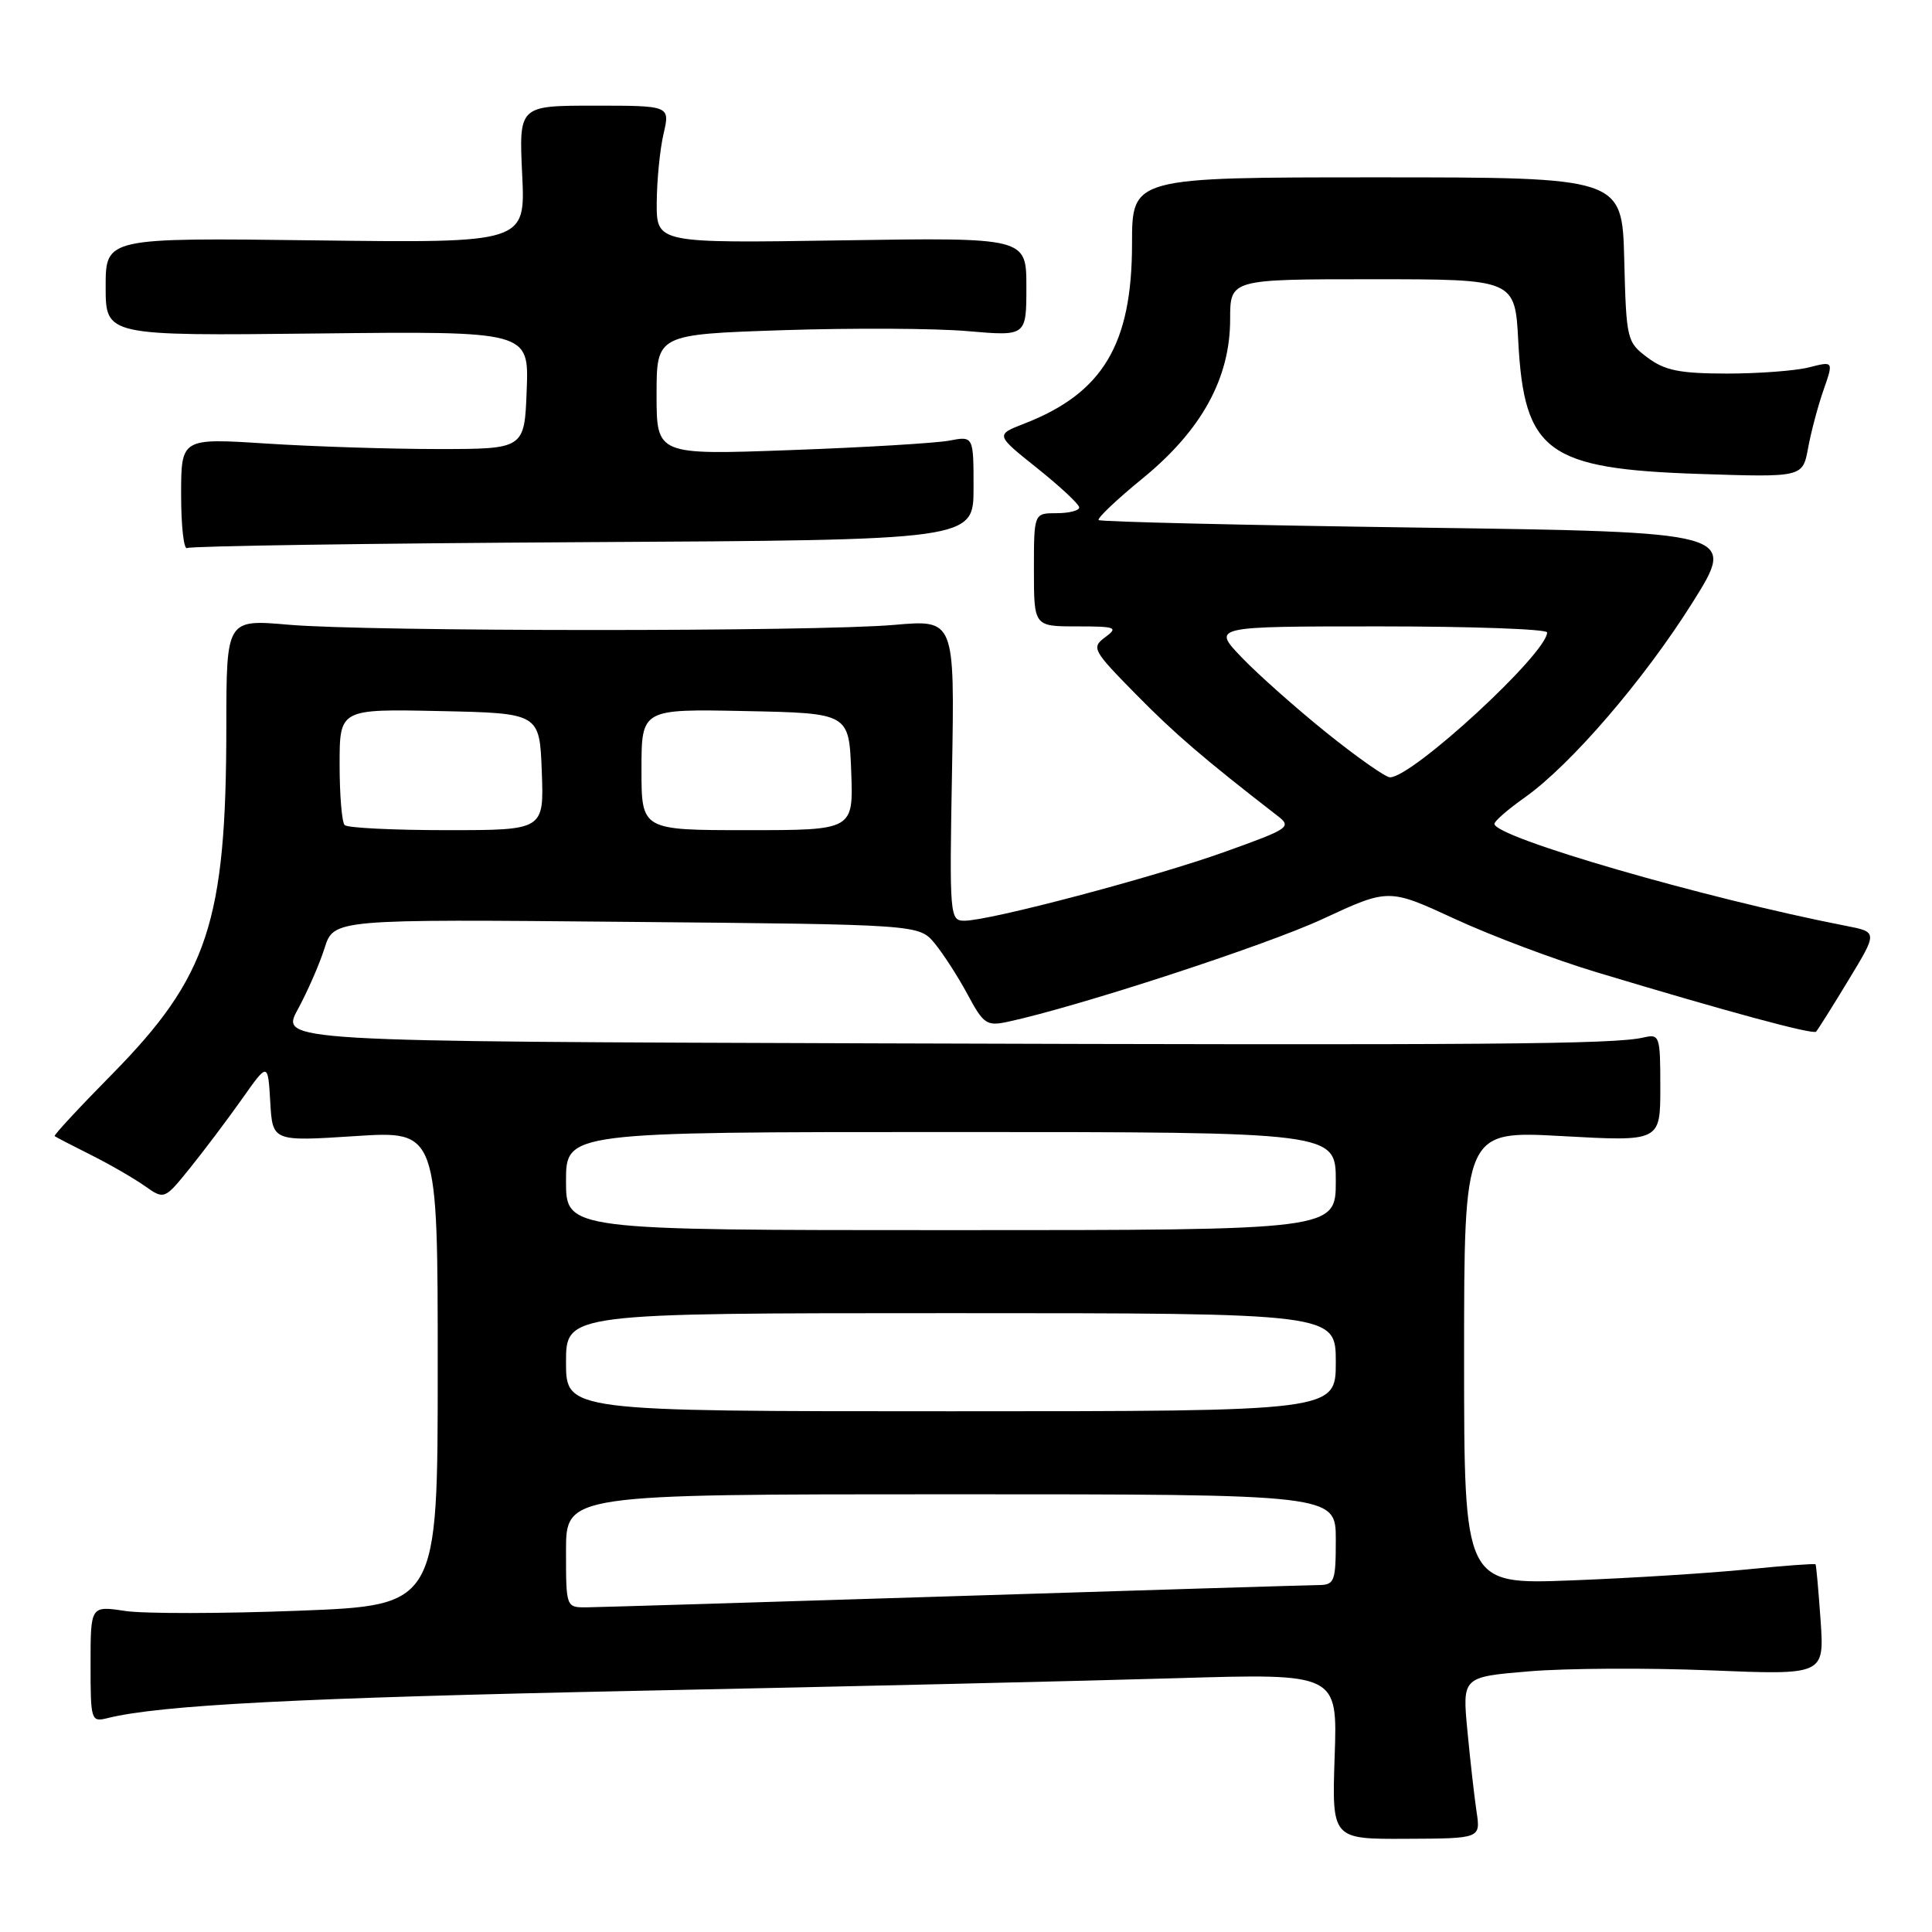 <?xml version="1.0" encoding="UTF-8" standalone="no"?>
<!DOCTYPE svg PUBLIC "-//W3C//DTD SVG 1.1//EN" "http://www.w3.org/Graphics/SVG/1.1/DTD/svg11.dtd" >
<svg xmlns="http://www.w3.org/2000/svg" xmlns:xlink="http://www.w3.org/1999/xlink" version="1.1" viewBox="0 0 256 256">
 <g >
 <path fill="currentColor"
d=" M 195.65 240.05 C 195.36 238.10 194.81 233.28 194.44 229.35 C 193.76 222.20 193.76 222.20 202.63 221.46 C 207.51 221.05 218.30 220.99 226.61 221.33 C 241.73 221.95 241.73 221.95 241.24 214.73 C 240.96 210.75 240.66 207.40 240.57 207.28 C 240.47 207.16 236.37 207.46 231.45 207.96 C 226.53 208.45 216.09 209.11 208.25 209.41 C 194.00 209.96 194.00 209.96 194.00 179.89 C 194.00 149.82 194.00 149.82 207.00 150.54 C 220.00 151.26 220.00 151.26 220.00 144.11 C 220.00 137.21 219.92 136.98 217.75 137.48 C 213.81 138.38 197.35 138.51 116.32 138.25 C 37.14 138.00 37.14 138.00 39.46 133.75 C 40.73 131.41 42.33 127.77 43.00 125.65 C 44.22 121.79 44.22 121.79 83.00 122.15 C 121.77 122.50 121.77 122.50 123.85 125.00 C 124.98 126.38 126.95 129.42 128.21 131.77 C 130.31 135.69 130.75 135.99 133.50 135.40 C 142.72 133.43 167.70 125.28 175.24 121.78 C 184.00 117.71 184.00 117.71 192.75 121.75 C 197.56 123.98 206.00 127.15 211.50 128.81 C 228.95 134.07 240.22 137.12 240.64 136.70 C 240.86 136.47 242.79 133.41 244.92 129.89 C 248.80 123.50 248.80 123.50 244.65 122.69 C 225.86 119.03 197.96 110.93 198.02 109.16 C 198.03 108.79 199.82 107.24 202.00 105.70 C 208.12 101.37 217.79 90.14 224.26 79.85 C 230.13 70.50 230.13 70.50 188.06 69.91 C 164.92 69.59 145.80 69.14 145.58 68.91 C 145.35 68.68 147.98 66.18 151.44 63.36 C 159.23 56.98 163.00 50.11 163.00 42.30 C 163.00 37.00 163.00 37.00 181.87 37.00 C 200.75 37.00 200.75 37.00 201.18 45.25 C 201.96 59.90 205.02 62.13 225.18 62.80 C 238.86 63.25 238.86 63.25 239.58 59.38 C 239.97 57.24 240.89 53.78 241.63 51.67 C 242.96 47.85 242.96 47.85 239.73 48.67 C 237.95 49.13 233.04 49.50 228.82 49.50 C 222.58 49.49 220.60 49.10 218.32 47.39 C 215.57 45.34 215.49 45.04 215.22 34.39 C 214.94 23.50 214.94 23.50 182.47 23.50 C 150.00 23.50 150.00 23.50 150.00 32.28 C 150.00 45.64 146.13 52.10 135.70 56.14 C 131.90 57.62 131.90 57.62 137.45 62.05 C 140.50 64.49 143.00 66.82 143.00 67.24 C 143.00 67.66 141.65 68.00 140.00 68.00 C 137.00 68.00 137.00 68.00 137.00 75.50 C 137.00 83.00 137.00 83.00 142.69 83.00 C 147.88 83.00 148.21 83.13 146.44 84.44 C 144.59 85.82 144.77 86.15 150.50 91.98 C 155.69 97.26 159.55 100.57 169.25 108.08 C 171.20 109.58 170.89 109.79 162.39 112.84 C 152.98 116.23 131.15 122.00 127.79 122.00 C 125.85 122.00 125.80 121.44 126.15 102.05 C 126.50 82.10 126.50 82.10 118.50 82.80 C 108.01 83.72 48.83 83.70 38.25 82.78 C 30.00 82.06 30.00 82.06 29.99 96.28 C 29.98 122.12 27.57 129.42 14.82 142.37 C 10.51 146.74 7.10 150.42 7.24 150.54 C 7.38 150.66 9.52 151.77 12.00 153.01 C 14.48 154.25 17.69 156.10 19.14 157.12 C 21.78 158.98 21.78 158.98 25.20 154.74 C 27.08 152.41 30.16 148.31 32.06 145.63 C 35.50 140.75 35.50 140.75 35.81 146.00 C 36.11 151.25 36.11 151.25 47.06 150.54 C 58.00 149.83 58.00 149.83 58.00 181.27 C 58.00 212.72 58.00 212.72 39.58 213.43 C 29.44 213.82 19.09 213.84 16.58 213.46 C 12.00 212.77 12.00 212.77 12.00 220.49 C 12.00 228.00 12.06 228.20 14.25 227.66 C 21.21 225.92 39.77 224.97 84.50 224.04 C 112.00 223.48 144.11 222.72 155.87 222.37 C 177.23 221.73 177.23 221.73 176.85 232.71 C 176.48 243.70 176.48 243.70 186.34 243.65 C 196.19 243.61 196.19 243.61 195.65 240.05 Z  M 77.30 71.84 C 129.00 71.56 129.00 71.56 129.00 64.67 C 129.00 57.77 129.00 57.77 125.75 58.39 C 123.96 58.72 114.51 59.29 104.75 59.64 C 87.00 60.29 87.00 60.29 87.00 52.30 C 87.00 44.31 87.00 44.31 103.75 43.75 C 112.96 43.45 123.99 43.50 128.25 43.88 C 136.00 44.55 136.00 44.55 136.00 38.01 C 136.00 31.47 136.00 31.47 111.50 31.85 C 87.00 32.23 87.00 32.23 87.02 26.86 C 87.04 23.91 87.44 19.81 87.92 17.75 C 88.79 14.00 88.79 14.00 78.77 14.00 C 68.76 14.00 68.76 14.00 69.19 23.10 C 69.63 32.20 69.63 32.20 41.81 31.85 C 14.00 31.50 14.00 31.50 14.00 38.00 C 14.00 44.50 14.00 44.50 42.04 44.19 C 70.09 43.88 70.09 43.88 69.79 51.69 C 69.50 59.50 69.50 59.50 58.00 59.50 C 51.67 59.50 41.44 59.17 35.25 58.77 C 24.00 58.05 24.00 58.05 24.00 65.58 C 24.00 69.73 24.36 72.90 24.80 72.62 C 25.24 72.35 48.87 72.00 77.30 71.84 Z  M 75.00 205.50 C 75.00 198.00 75.00 198.00 126.00 198.00 C 177.00 198.00 177.00 198.00 177.00 204.00 C 177.00 209.55 176.83 210.00 174.75 210.03 C 173.51 210.04 151.80 210.70 126.50 211.50 C 101.20 212.30 79.26 212.96 77.75 212.98 C 75.00 213.00 75.00 213.00 75.00 205.50 Z  M 75.00 180.50 C 75.00 174.00 75.00 174.00 126.00 174.00 C 177.00 174.00 177.00 174.00 177.00 180.50 C 177.00 187.00 177.00 187.00 126.00 187.00 C 75.00 187.00 75.00 187.00 75.00 180.50 Z  M 75.00 156.50 C 75.00 150.00 75.00 150.00 126.00 150.00 C 177.00 150.00 177.00 150.00 177.00 156.50 C 177.00 163.00 177.00 163.00 126.00 163.00 C 75.00 163.00 75.00 163.00 75.00 156.50 Z  M 45.67 109.33 C 45.30 108.97 45.00 105.35 45.00 101.30 C 45.00 93.94 45.00 93.94 58.25 94.22 C 71.50 94.50 71.50 94.50 71.79 102.25 C 72.08 110.00 72.08 110.00 59.21 110.00 C 52.13 110.00 46.03 109.70 45.67 109.33 Z  M 85.00 101.97 C 85.00 93.94 85.00 93.94 98.75 94.22 C 112.50 94.50 112.50 94.50 112.79 102.25 C 113.08 110.00 113.08 110.00 99.04 110.00 C 85.00 110.00 85.00 110.00 85.00 101.97 Z  M 175.82 97.13 C 171.79 93.89 166.72 89.39 164.55 87.13 C 160.59 83.00 160.59 83.00 182.80 83.00 C 195.01 83.00 205.00 83.36 205.00 83.80 C 205.00 86.56 187.17 103.00 184.18 103.00 C 183.60 103.00 179.84 100.36 175.82 97.13 Z "/>
</g>
</svg>